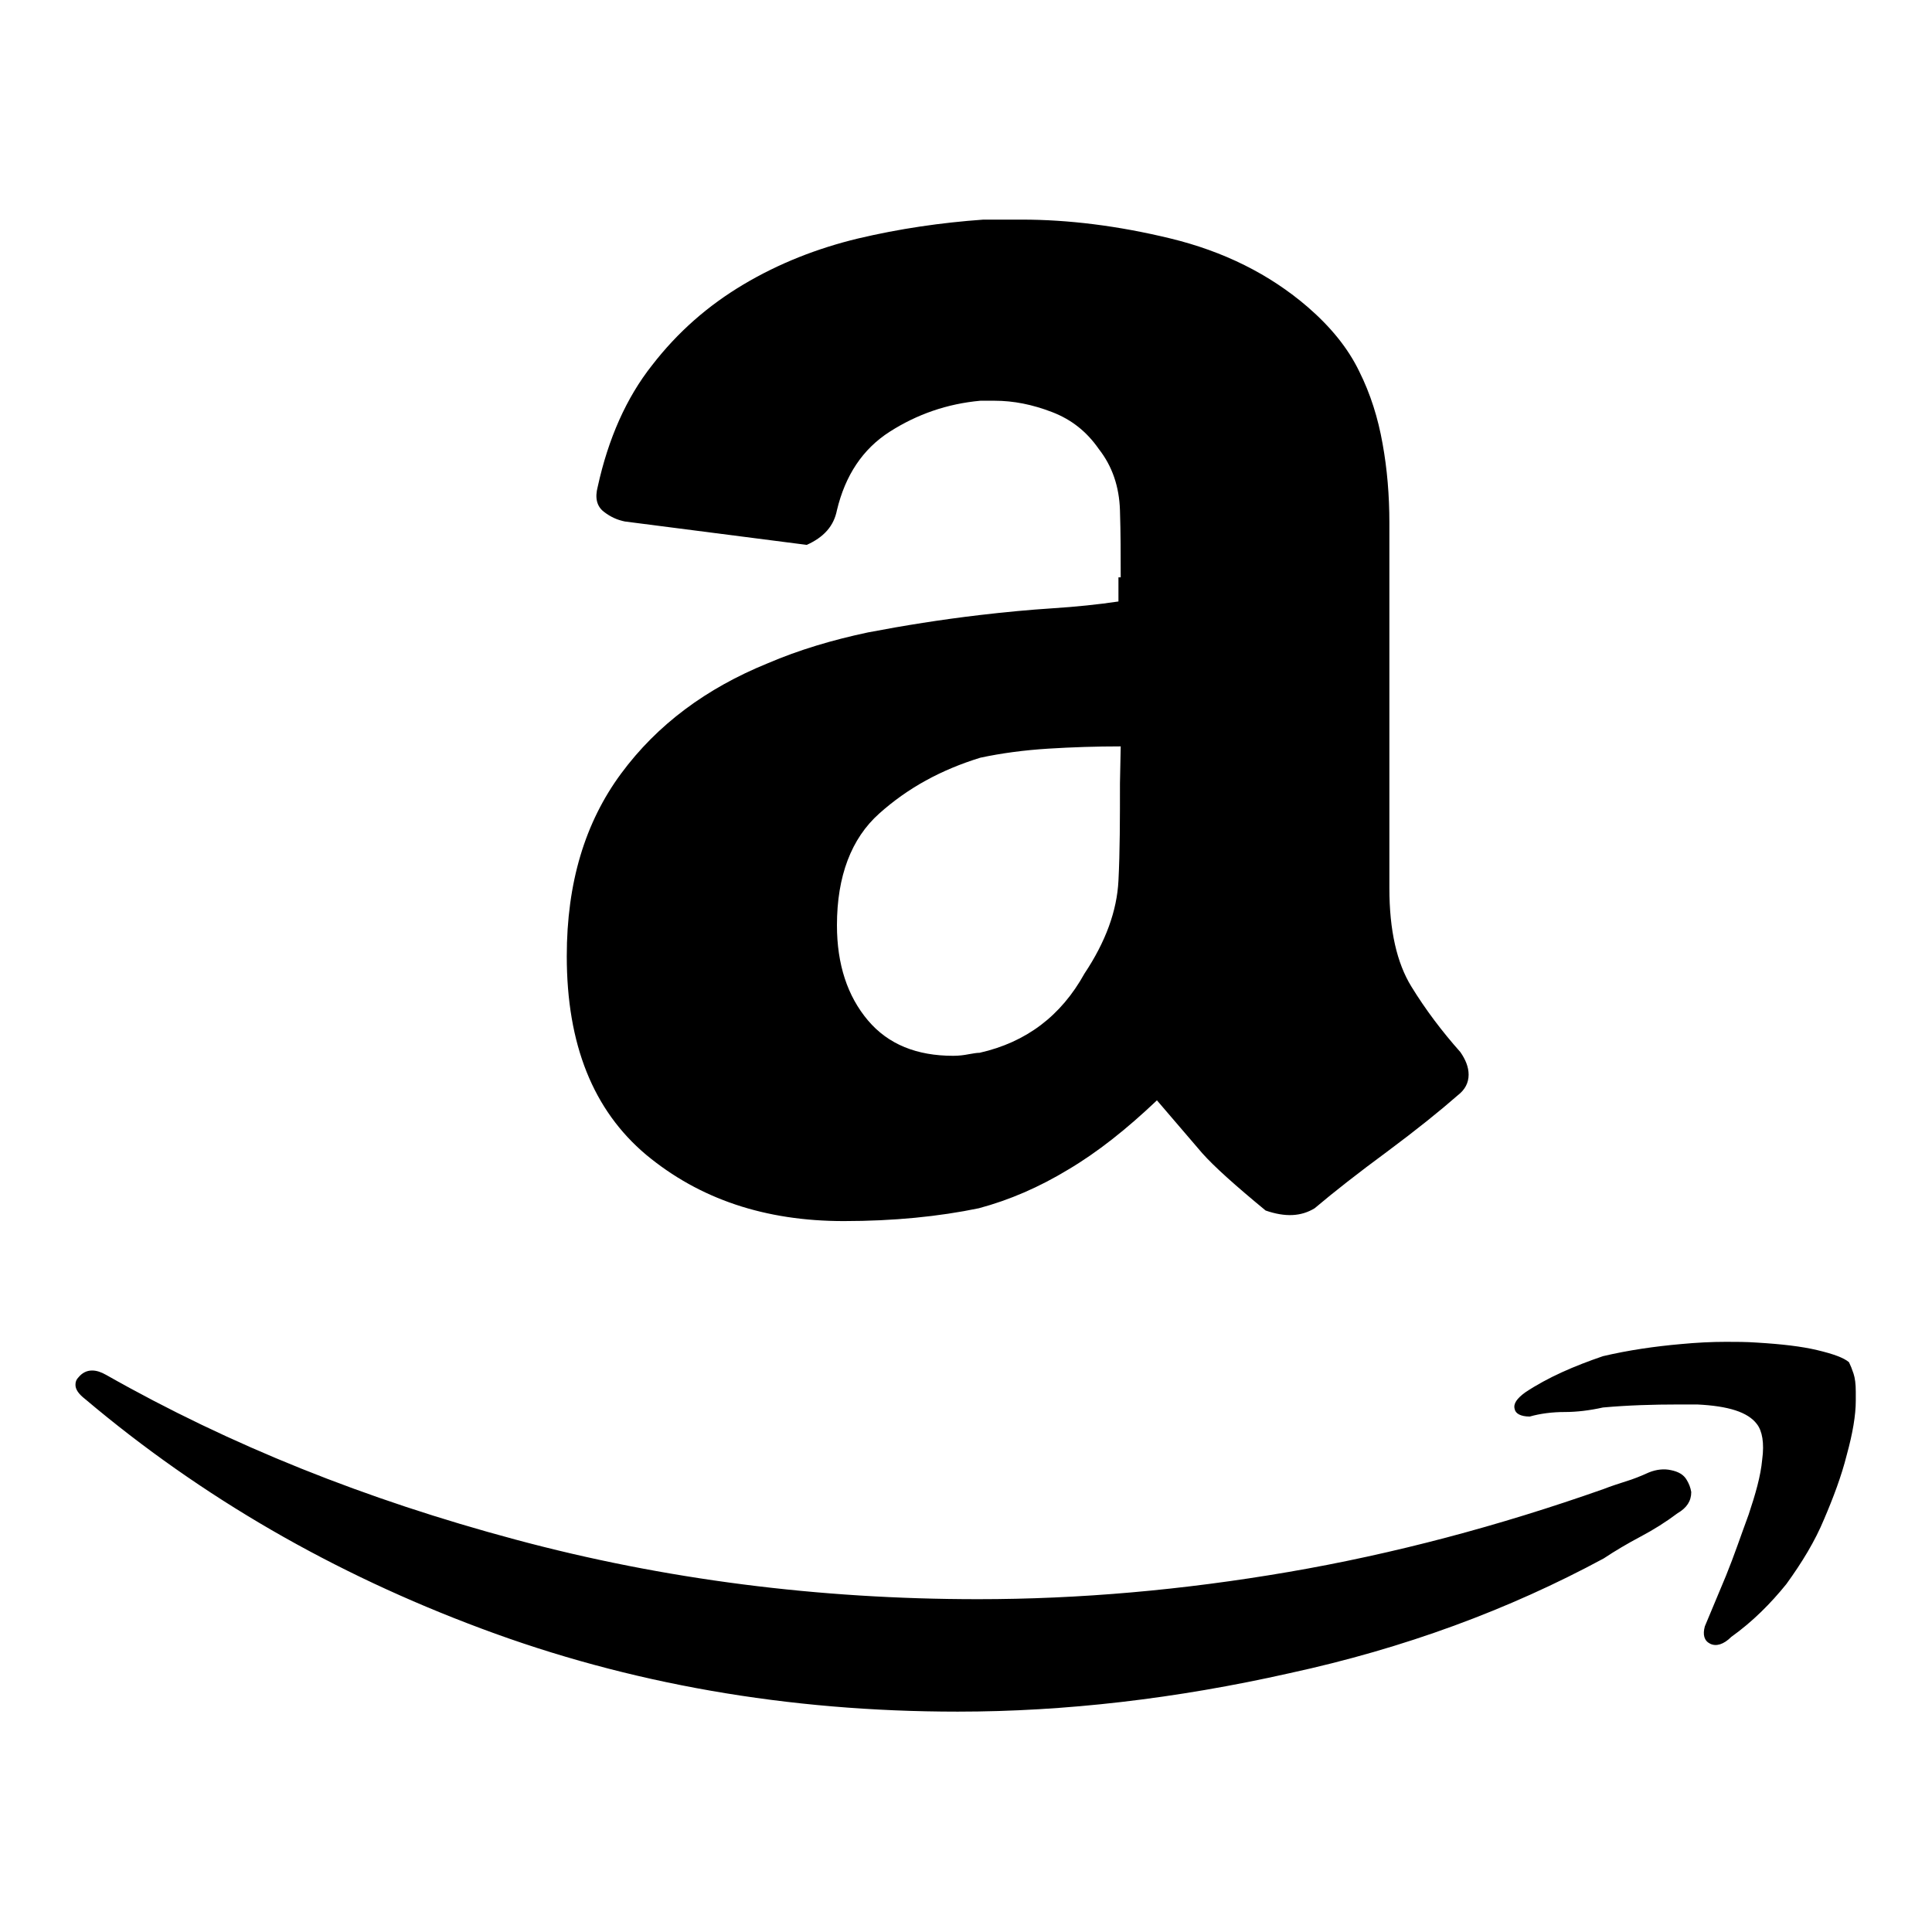 <?xml version="1.0" encoding="utf-8"?>
<!-- Svg Vector Icons : http://www.onlinewebfonts.com/icon -->
<!DOCTYPE svg PUBLIC "-//W3C//DTD SVG 1.1//EN" "http://www.w3.org/Graphics/SVG/1.1/DTD/svg11.dtd">
<svg version="1.1" xmlns="http://www.w3.org/2000/svg" xmlns:xlink="http://www.w3.org/1999/xlink" x="0px" y="0px" viewBox="0 0 256 256" enable-background="new 0 0 256 256" xml:space="preserve">
<g><g><g><path fill="#000000" d="M11.3,185.4c-0.9-0.7-1.3-1.3-1.3-1.9c0-0.4,0.1-0.7,0.4-1c0.5-0.6,1.1-0.9,1.8-0.9c0.6,0,1.2,0.2,1.9,0.6c16.4,9.3,34.4,16.5,54.2,21.8c19.7,5.3,40.2,7.9,61.3,7.9c13.4,0,27.1-1.2,41.1-3.6c14-2.4,27.9-6.1,41.8-11c1-0.4,2-0.7,2.9-1c1-0.3,2-0.7,3.1-1.2c1-0.4,2-0.5,2.9-0.3c1,0.2,1.7,0.6,2.1,1.3c0.3,0.5,0.5,1,0.6,1.6c0,1.2-0.6,2.1-1.8,2.8c-1.6,1.2-3.2,2.2-4.9,3.1c-1.7,0.9-3.4,1.9-4.9,2.9c-12.6,6.8-26.4,11.9-41.6,15.2c-15.1,3.4-29.8,5.1-44,5.1c-22.5,0-43.6-3.7-63.1-11C44.2,208.5,26.7,198.4,11.3,185.4z M148.5,76.5c0-2.9,0-5.8-0.1-8.9c-0.1-3.1-1-5.8-2.8-8.1c-1.6-2.3-3.6-3.9-6.2-4.9c-2.6-1-5.1-1.5-7.6-1.5h-1.9c-4.4,0.4-8.4,1.8-12,4.1c-3.6,2.3-5.9,5.8-7,10.4c-0.2,1-0.6,1.9-1.3,2.7c-0.7,0.8-1.6,1.4-2.7,1.9l-24.1-3.1c-1-0.2-1.9-0.6-2.8-1.3c-0.9-0.7-1.2-1.8-0.8-3.3c1.4-6.4,3.8-11.8,7.2-16.1c3.4-4.4,7.4-7.9,12.1-10.7s9.8-4.8,15.2-6.1c5.5-1.3,11-2.1,16.6-2.5h5.1c6.1,0,12.7,0.8,19.7,2.5c7,1.7,13.1,4.7,18.2,9.1c3,2.6,5.3,5.4,6.8,8.5c1.5,3,2.5,6.2,3.1,9.6c0.6,3.3,0.9,6.8,0.9,10.5v11.4v37c0,5.6,1,9.9,2.9,13c1.9,3.1,4.1,6,6.5,8.7c0.7,1,1.1,2,1.1,3c0,1.1-0.5,2-1.4,2.7c-2.4,2.1-5.5,4.6-9.4,7.5c-3.8,2.8-7,5.3-9.6,7.5c-1.8,1.1-3.9,1.2-6.5,0.3c-4-3.3-6.8-5.8-8.4-7.6l-6-7c-4,3.8-7.9,6.9-11.8,9.2c-3.8,2.3-7.7,4-11.8,5.1c-5.3,1.1-11.3,1.7-17.9,1.7c-10.4,0-19.1-2.9-26.2-8.8c-7-5.9-10.5-14.6-10.5-26.3c0-9.7,2.4-17.7,7.2-24.2c4.8-6.5,11.3-11.3,19.4-14.6c4.2-1.8,8.6-3.1,13.3-4.1c4.7-0.9,9.7-1.7,14.8-2.3c3.4-0.4,6.6-0.7,9.7-0.9c3.1-0.2,6-0.5,8.7-0.9V76.5L148.5,76.5z M148.5,98.9c-3.2,0-6.4,0.1-9.6,0.3c-3.2,0.2-6.2,0.6-9,1.2c-5.2,1.6-9.6,4-13.4,7.4c-3.7,3.3-5.6,8.3-5.6,14.8c0,5.2,1.4,9.4,4.1,12.6c2.7,3.2,6.5,4.7,11.3,4.7c0.8,0,1.5-0.1,2-0.2c0.6-0.1,1.1-0.2,1.5-0.2c6.2-1.4,10.8-4.9,13.9-10.5c2.8-4.2,4.3-8.3,4.5-12.3c0.2-3.9,0.2-8.2,0.2-12.9L148.5,98.9L148.5,98.9z M229.4,216.9c-1,1-2,1.3-2.8,0.9c-0.8-0.4-1-1.2-0.7-2.3l2.8-6.7c1.1-2.7,2-5.4,3-8.1c0.9-2.7,1.6-5.1,1.8-7.3c0.3-2.2,0-3.8-0.7-4.7c-1.2-1.6-3.8-2.4-7.9-2.6c-0.8,0-1.6,0-2.5,0c-3.3,0-6.7,0.1-10,0.4c-1.8,0.4-3.5,0.6-5.1,0.6c-1.6,0-3.2,0.2-4.6,0.6c-1.2,0-1.9-0.4-2-1c-0.2-0.7,0.3-1.4,1.4-2.2c3-2,6.5-3.5,10.3-4.8c3.4-0.8,6.9-1.3,10.3-1.6c2.1-0.2,4.1-0.3,6-0.3c1.3,0,2.7,0,4.1,0.1c3.3,0.2,5.9,0.5,8,1c2.1,0.5,3.5,1,4.2,1.6c0.2,0.4,0.4,0.9,0.6,1.5c0.2,0.6,0.3,1.4,0.3,2.4v1.2c0,1.9-0.4,4.3-1.2,7.2c-0.7,2.8-1.8,5.7-3,8.5c-1.2,2.9-2.9,5.7-5,8.6C234.6,212.5,232.2,214.9,229.4,216.9z"/></g><g></g><g></g><g></g><g></g><g></g><g></g><g></g><g></g><g></g><g></g><g></g><g></g><g></g><g></g><g></g></g></g>
</svg>